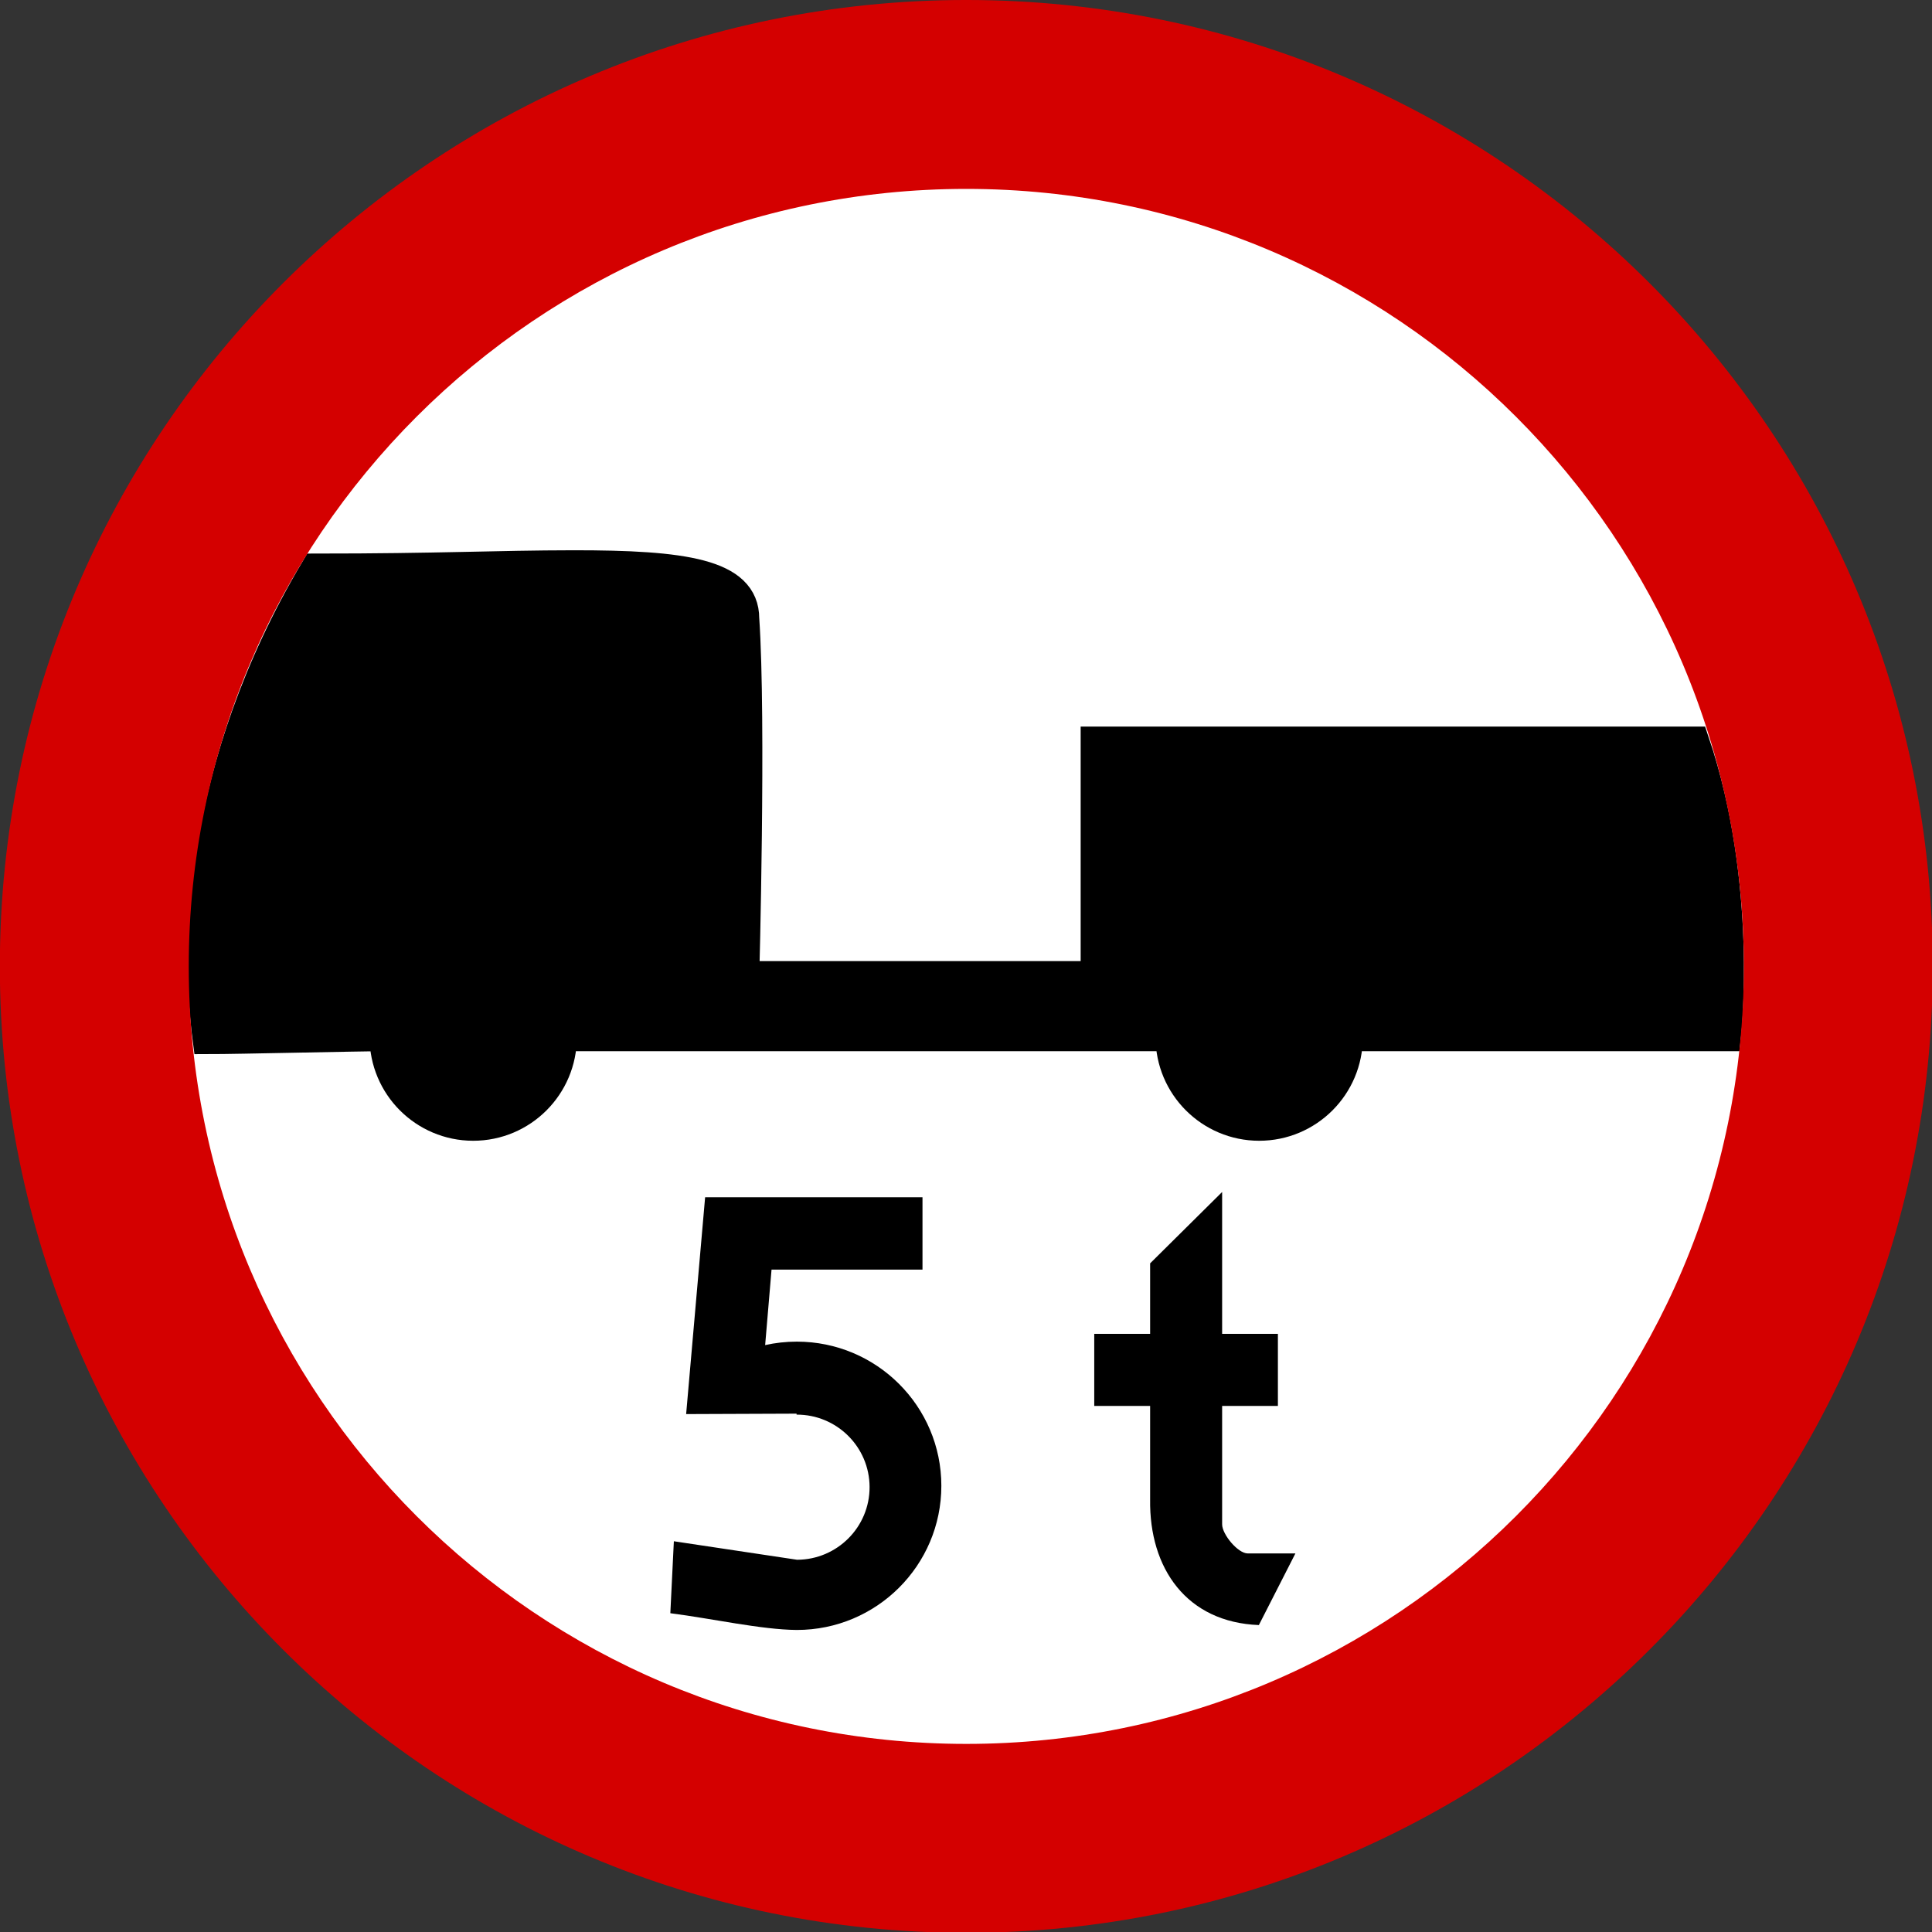 <?xml version="1.0" encoding="UTF-8" standalone="no"?>
<!-- Created with Inkscape (http://www.inkscape.org/) -->

<svg
   xmlns:dc="http://purl.org/dc/elements/1.1/"
   xmlns:cc="http://creativecommons.org/ns#"
   xmlns:rdf="http://www.w3.org/1999/02/22-rdf-syntax-ns#"
   xmlns:svg="http://www.w3.org/2000/svg"
   xmlns="http://www.w3.org/2000/svg"
   xmlns:sodipodi="http://sodipodi.sourceforge.net/DTD/sodipodi-0.dtd"
   xmlns:inkscape="http://www.inkscape.org/namespaces/inkscape"
   width="500"
   height="500"
   id="svg2"
   sodipodi:version="0.32"
   inkscape:version="0.48.2 r9819"
   version="1.0"
   sodipodi:docname="AJAX.svg"
   inkscape:output_extension="org.inkscape.output.svg.inkscape">
  <rect width="100%" height="100%" fill="#333333" stroke="none"/>
  <defs
     id="defs4" />
  <sodipodi:namedview
     id="base"
     pagecolor="#ffffff"
     bordercolor="#666666"
     borderopacity="1.0"
     gridtolerance="10000"
     guidetolerance="10"
     objecttolerance="10"
     inkscape:pageopacity="0.0"
     inkscape:pageshadow="2"
     inkscape:zoom="0.98994949"
     inkscape:cx="160.48789"
     inkscape:cy="263.00856"
     inkscape:document-units="px"
     inkscape:current-layer="g3589"
     inkscape:window-width="1280"
     inkscape:window-height="1004"
     inkscape:window-x="-8"
     inkscape:window-y="-8"
     showgrid="false"
     inkscape:window-maximized="1" />
  <g
     inkscape:label="Layer 1"
     inkscape:groupmode="layer"
     id="layer1"
     transform="translate(168.588,-454.887)">
    <g
       id="g3716"
       transform="matrix(0.518,0,0,0.519,-81.978,460.212)">
      <g
         id="g3740"
         transform="matrix(1,0,0,0.998,-6.688004e-4,1.5)">
        <g
           id="g3589">
          <path
             transform="matrix(2.988,0,0,3.421,-440.159,-374.575)"
             d="m 390.424,244.341 c 0,67.862 -62.999,122.875 -140.711,122.875 -77.713,0 -140.711,-55.013 -140.711,-122.875 0,-67.862 62.999,-122.875 140.711,-122.875 77.713,0 140.711,55.013 140.711,122.875 z"
             sodipodi:ry="122.87468"
             sodipodi:rx="140.71133"
             sodipodi:cy="244.34138"
             sodipodi:cx="249.71306"
             id="path6743"
             style="fill:#ffffff;fill-opacity:1;fill-rule:nonzero;stroke:none;stroke-width:2;stroke-linecap:butt;stroke-linejoin:miter;stroke-miterlimit:4;stroke-dasharray:none;stroke-dashoffset:0;stroke-opacity:1"
             sodipodi:type="arc" />
          <path
             sodipodi:nodetypes="ccccsssccssscccccccc"
             id="path1884"
             d="M 119.124,271.017 C 81.129,271.057 51.801,272.665 -9.238,272.665 C -68.878,373.107 -68.934,462.631 -63.155,507.056 C -48.973,507.056 11.525,505.593 25.329,505.593 C 25.324,505.864 25.294,506.139 25.294,506.412 C 25.294,530.66 44.971,550.337 69.219,550.337 C 93.467,550.337 113.144,530.66 113.144,506.412 C 113.144,506.139 113.149,505.864 113.144,505.593 C 207.708,505.593 327.49,505.593 418.015,505.593 C 418.01,505.864 417.979,506.139 417.979,506.412 C 417.979,530.66 437.656,550.337 461.904,550.337 C 486.152,550.337 505.829,530.66 505.829,506.412 C 505.829,506.139 505.834,505.864 505.829,505.593 C 557.909,505.593 637.937,505.593 694.826,505.593 C 694.826,505.593 703.197,430.34 679.059,359.116 L 380.568,359.116 L 380.568,476.298 L 204.269,476.298 C 204.269,476.298 207.752,348.069 204.269,297.287 C 204.269,275.323 174.656,270.958 119.124,271.017 z"
             style="fill:#000000;fill-rule:evenodd;stroke:#000000;stroke-width:15.719;stroke-linecap:butt;stroke-linejoin:miter;stroke-miterlimit:4;stroke-dasharray:none;stroke-opacity:1" />
          <path
             id="path3063"
             d="M 315.577,-11.787 C 49.037,-11.787 -167.279,204.53 -167.279,471.077 C -167.279,737.625 49.037,953.942 315.577,953.942 C 582.117,953.942 798.433,737.625 798.433,471.077 C 798.433,204.53 582.117,-11.787 315.577,-11.787 z M 315.577,82.601 C 530.011,82.601 704.047,256.643 704.047,471.077 C 704.047,685.512 530.011,859.554 315.577,859.554 C 101.142,859.554 -72.893,685.512 -72.893,471.077 C -72.893,256.643 101.142,82.601 315.577,82.601 z"
             style="fill:#d40000;fill-opacity:1;fill-rule:nonzero;stroke:none;stroke-width:3.863;stroke-linecap:butt;stroke-linejoin:miter;stroke-miterlimit:4;stroke-dasharray:none;stroke-dashoffset:0;stroke-opacity:1" />
          <g
             id="g3579">
            <g
               transform="matrix(0.432,0,0,0.432,-3771.049,2712.825)"
               id="g2913">
              <g
                 transform="translate(3083.086,7049.693)"
                 style="opacity:1"
                 id="g2584">
                <path
                   d="M 6074.636,-11971.882 L 6052.69,-11721.139 L 6180.356,-11721.632 L 6180.426,-11720.511 C 6226.862,-11720.675 6264.667,-11683.187 6264.833,-11636.859 C 6265,-11590.528 6227.426,-11552.814 6180.988,-11552.647 L 6038.481,-11574.05 L 6034.401,-11490.822 C 6083.355,-11484.534 6139.695,-11471.783 6180.708,-11471.452 C 6272.962,-11471.452 6347.834,-11546.151 6347.834,-11638.192 C 6347.834,-11730.23 6272.962,-11804.932 6180.708,-11804.932 C 6168.122,-11804.932 6155.853,-11803.565 6144.06,-11800.932 L 6151.446,-11888.232 L 6326.029,-11888.232 L 6326.029,-11971.882 L 6074.636,-11971.882 z"
                   style="fill:#000000;fill-opacity:1;stroke:none;stroke-width:7;stroke-miterlimit:4;stroke-dasharray:none;stroke-opacity:1"
                   id="path2452" />
              </g>
            </g>
            <g
               id="g3427"
               transform="matrix(1.931,0,0,1.931,-1312.277,-292.418)">
              <g
                 id="g5696">
                <g
                   id="g5692" />
                <g
                   id="g5687">
                  <path
                     id="path4370"
                     style="fill:#000000;fill-opacity:1;stroke:none;stroke-width:7;stroke-miterlimit:4;stroke-dasharray:none;stroke-opacity:1"
                     d="M 909.202,453.762 L 890.572,472.225 L 890.572,490.468 L 876.114,490.468 L 876.114,509.119 L 890.572,509.119 L 890.572,533.307 C 890.311,551.168 900.027,565.097 918.706,565.819 L 928.162,547.282 C 922.868,547.282 922.34,547.282 915.814,547.282 C 913.295,547.282 909.202,542.373 909.202,539.753 C 909.202,530.286 909.202,509.119 909.202,509.119 L 923.63,509.119 L 923.63,490.468 L 909.202,490.468 L 909.202,453.762 z" />
                </g>
              </g>
            </g>
          </g>
        </g>
      </g>
    </g>
  </g>
</svg>
